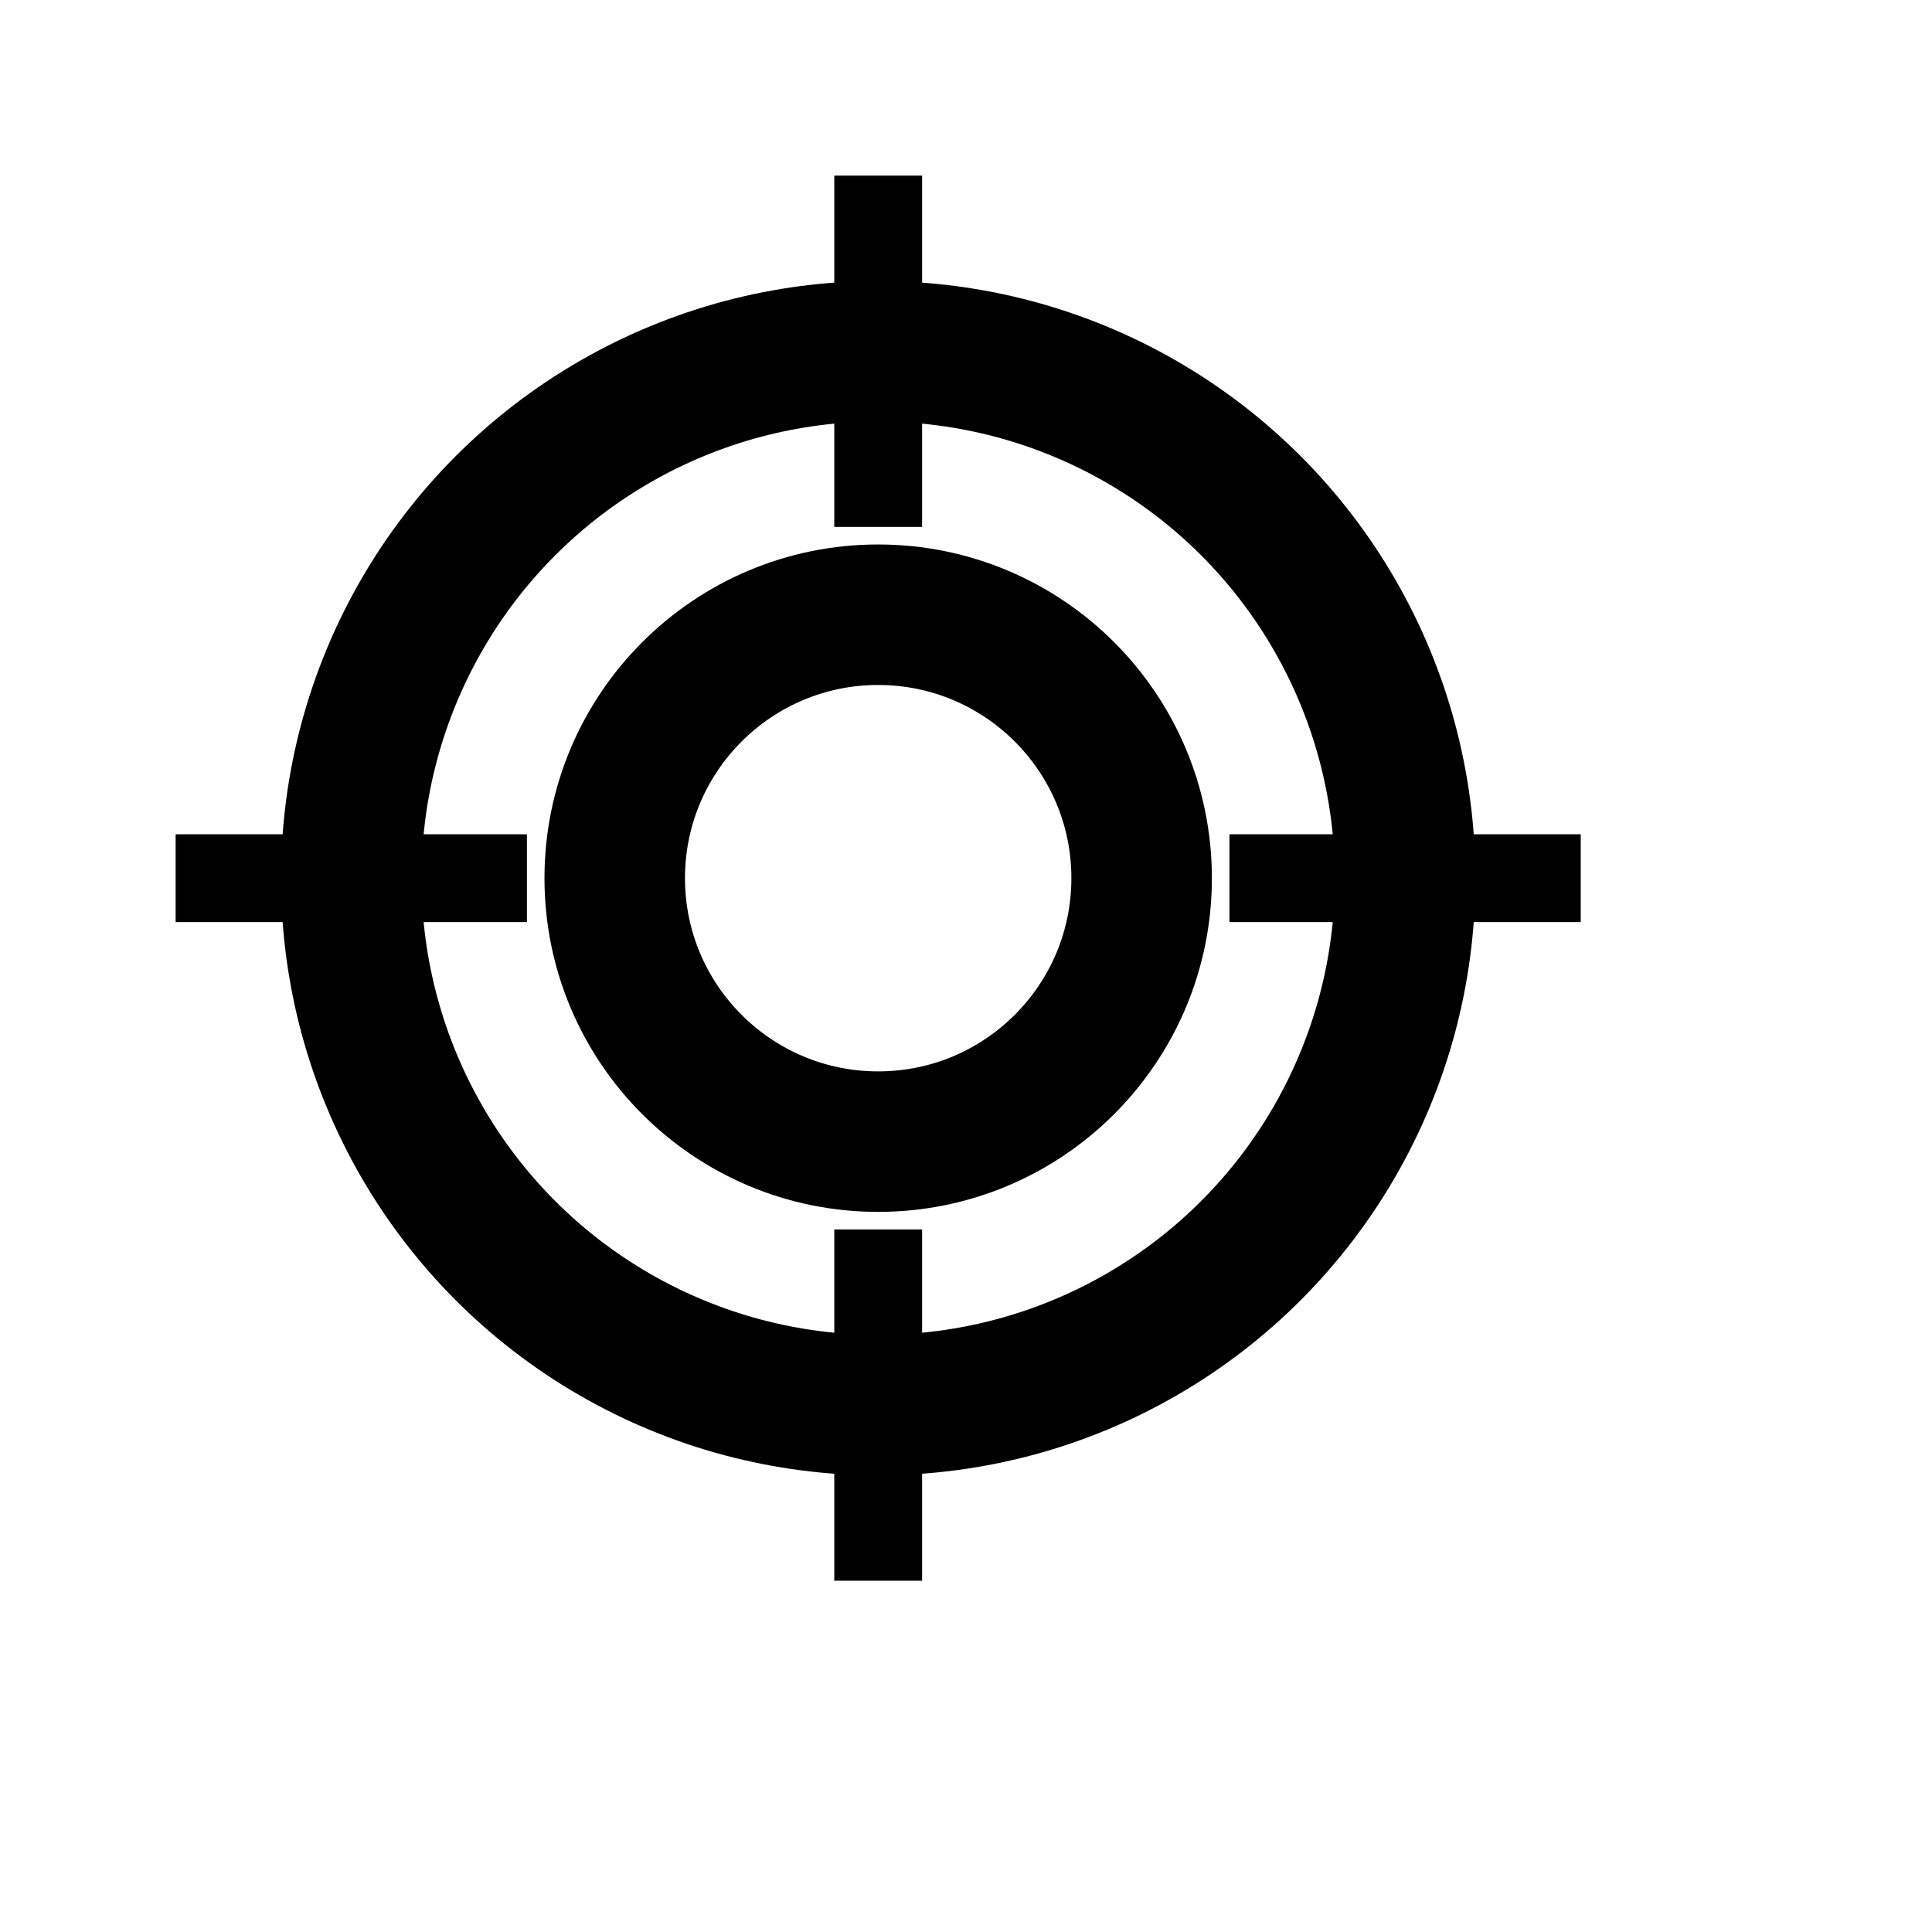 <svg
  width="100%"
  height="100%"
  viewBox="0 0 110 110"
  xmlns="http://www.w3.org/2000/svg">

  <!-- <path fill="transparent" stroke="black" stroke-width="8px" stroke-linecap="round" -->
  <circle cx="50" cy="50" r="30" stroke="black" fill="transparent" stroke-width="8px" />
  <circle cx="50" cy="50" r="15" stroke="black" fill="transparent" stroke-width="8px" />
  <line x1="50" x2="50" y1="10" y2="30" stroke="black" stroke-width="5"/>
  <line x1="10" x2="30" y1="50" y2="50" stroke="black" stroke-width="5"/>
  <line x1="70" x2="90" y1="50" y2="50" stroke="black" stroke-width="5"/>
  <line x1="50" x2="50" y1="70" y2="90" stroke="black" stroke-width="5"/>
</svg>